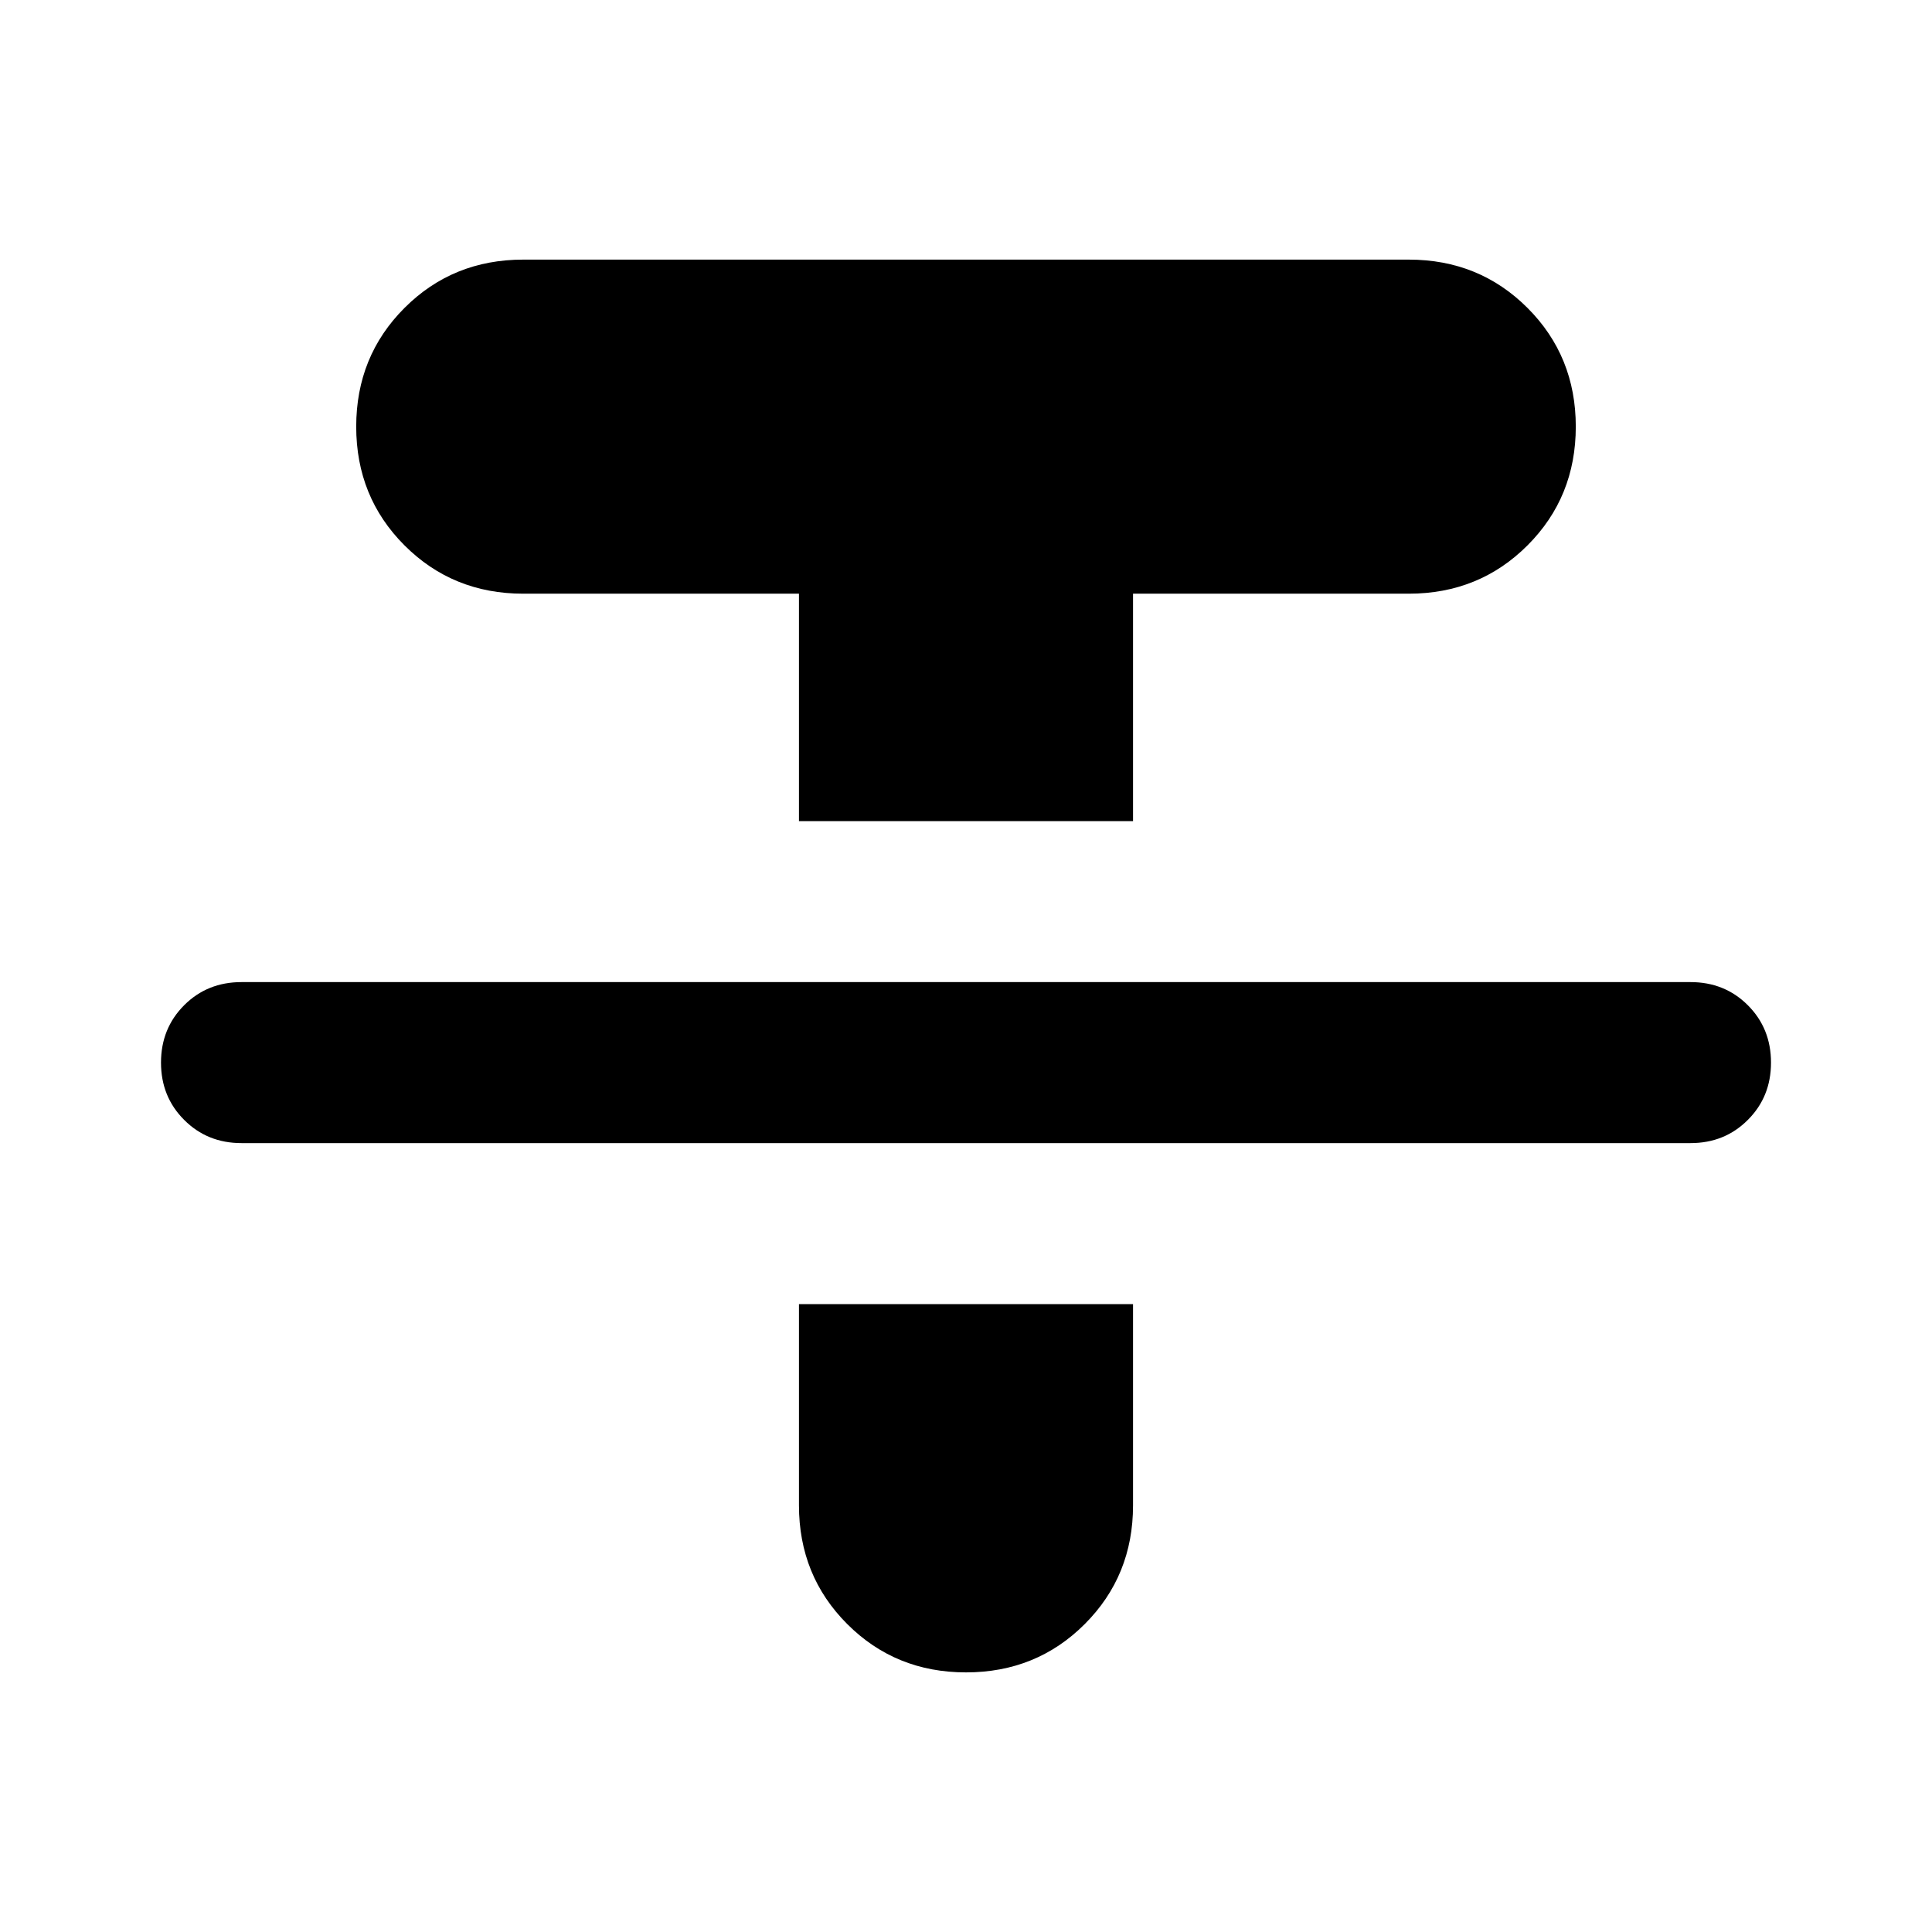 <svg xmlns="http://www.w3.org/2000/svg" height="24" width="24"><path d="M3 14.2Q2.575 14.2 2.288 13.912Q2 13.625 2 13.2Q2 12.775 2.288 12.487Q2.575 12.2 3 12.2H21Q21.425 12.2 21.712 12.487Q22 12.775 22 13.2Q22 13.625 21.712 13.912Q21.425 14.2 21 14.2ZM9.925 10.2V7.375H6.5Q5.625 7.375 5.025 6.775Q4.425 6.175 4.425 5.3Q4.425 4.425 5.025 3.825Q5.625 3.225 6.5 3.225H17.5Q18.375 3.225 18.975 3.825Q19.575 4.425 19.575 5.3Q19.575 6.175 18.975 6.775Q18.375 7.375 17.5 7.375H14.075V10.2ZM12 20.775Q11.125 20.775 10.525 20.175Q9.925 19.575 9.925 18.7V16.2H14.075V18.7Q14.075 19.575 13.475 20.175Q12.875 20.775 12 20.775Z"/></svg>